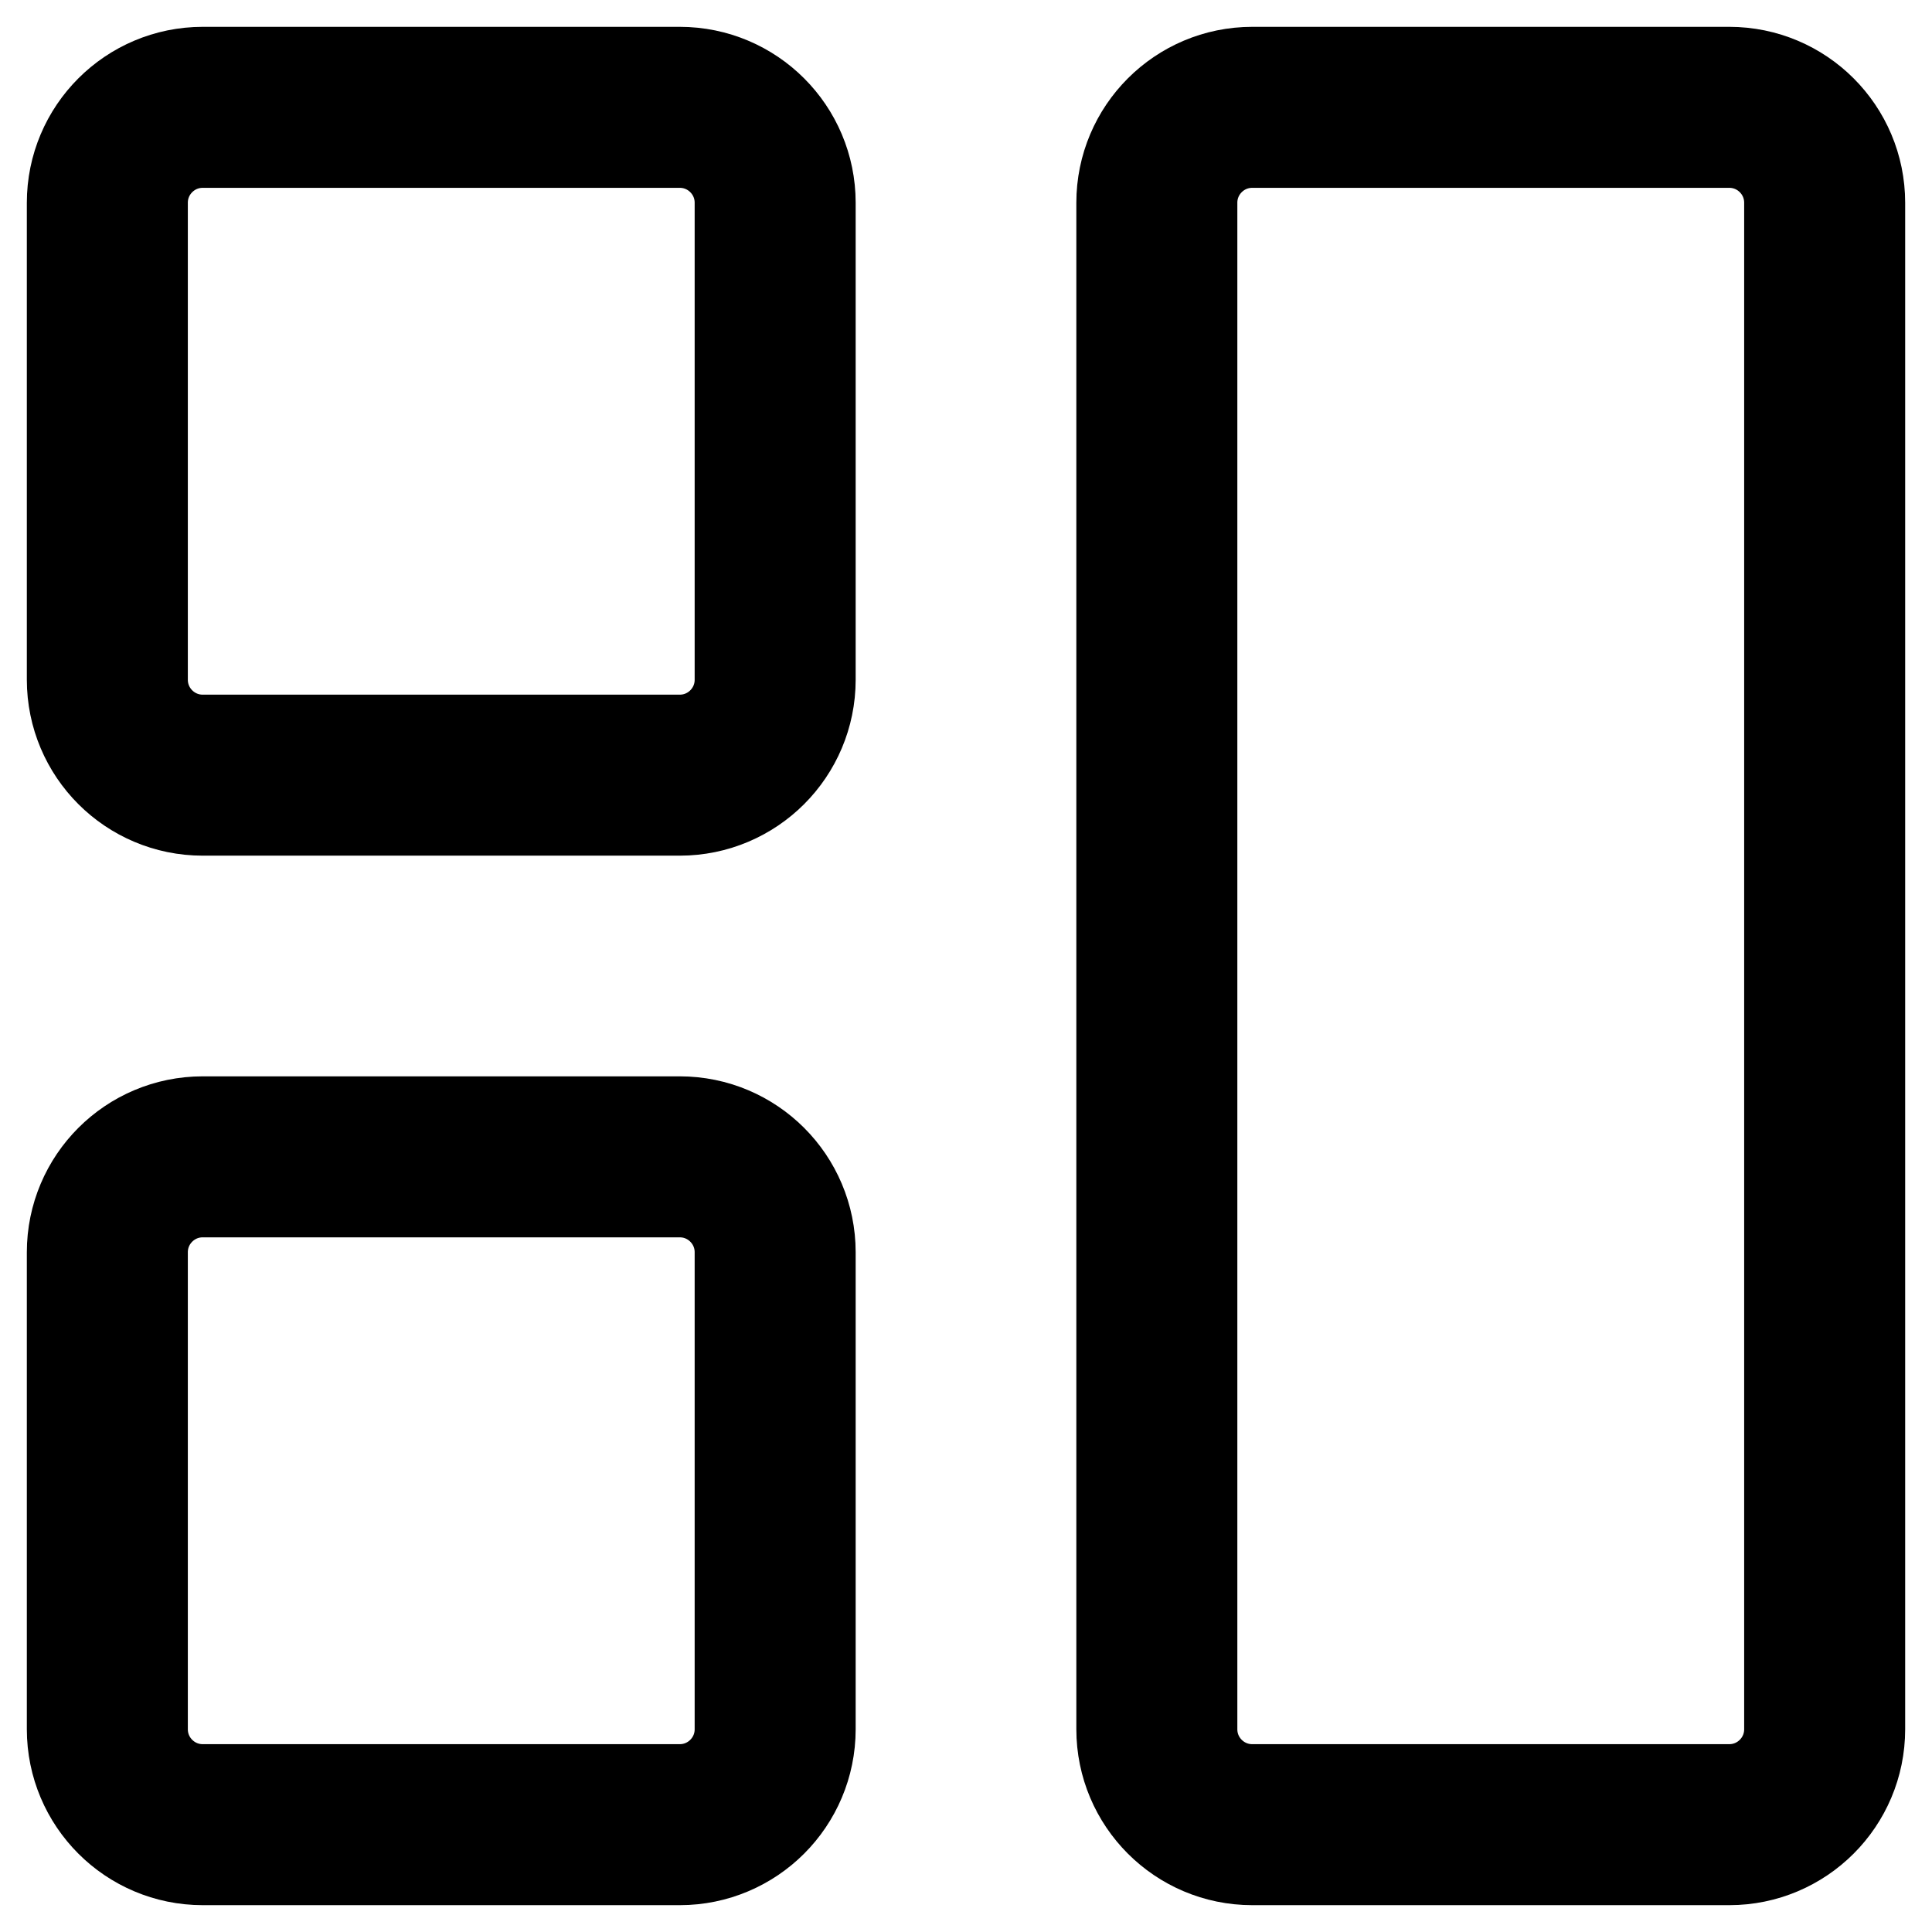<svg viewBox="0 0 18 18"
     fill="none"
     xmlns="http://www.w3.org/2000/svg">
  <path d="M11.667 1H16.111C16.602 1 17 1.398 17 1.889V16.111C17 16.602 16.602 17 16.111 17H11.667C11.176 17 10.778 16.602 10.778 16.111V1.889C10.778 1.398 11.176 1 11.667 1Z"
        stroke="currentColor"
        stroke-width="1.5"
        stroke-linecap="round"
        stroke-linejoin="round" />
  <path d="M1.889 1H6.333C6.824 1 7.222 1.398 7.222 1.889V6.333C7.222 6.824 6.824 7.222 6.333 7.222H1.889C1.398 7.222 1 6.824 1 6.333V1.889C1 1.398 1.398 1 1.889 1Z"
        stroke="currentColor"
        stroke-width="1.5"
        stroke-linecap="round"
        stroke-linejoin="round" />
  <path d="M1.889 10.778H6.333C6.824 10.778 7.222 11.176 7.222 11.667V16.111C7.222 16.602 6.824 17 6.333 17H1.889C1.398 17 1 16.602 1 16.111V11.667C1 11.176 1.398 10.778 1.889 10.778Z"
        stroke="currentColor"
        stroke-width="1.5"
        stroke-linecap="round"
        stroke-linejoin="round" />
</svg>